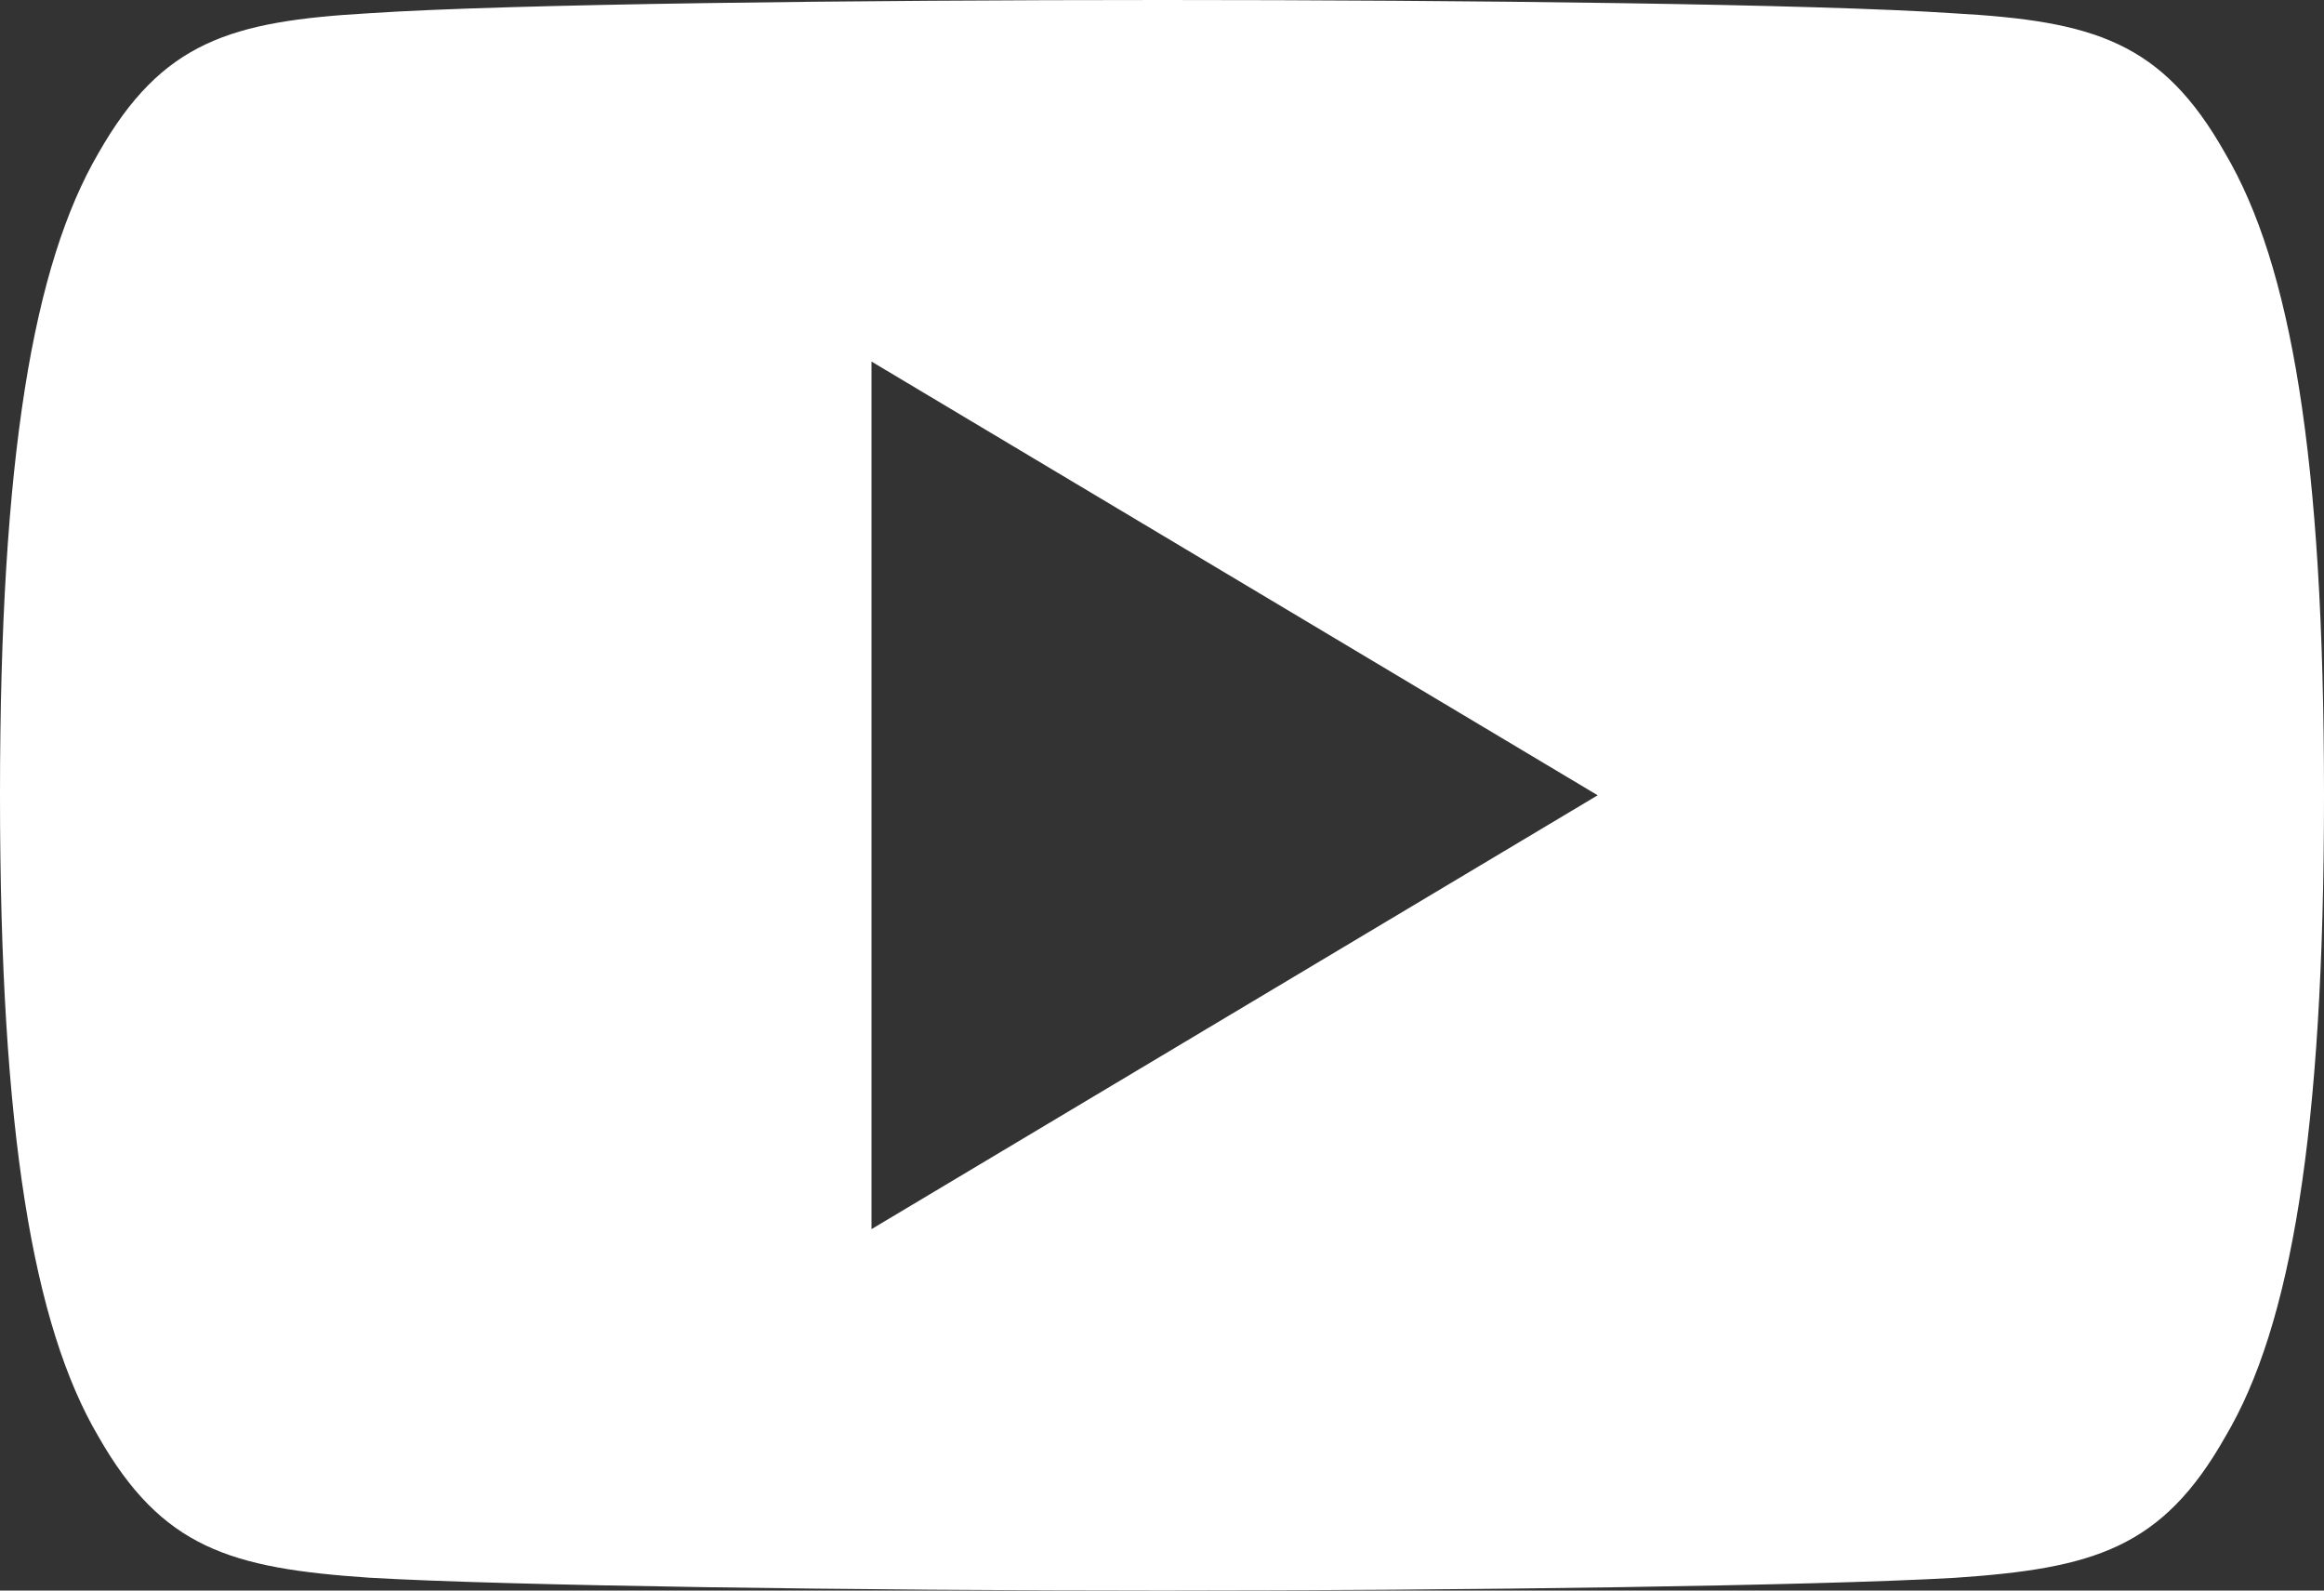 <svg width="19" height="13" viewBox="0 0 19 13" fill="none" xmlns="http://www.w3.org/2000/svg">
<rect x="0" y="0" width="19" height="13" fill="#333333" stroke="none"/>
<path d="M18.192 1.253C17.677 0.34 17.118 0.173 15.979 0.109C14.841 0.032 11.981 0 9.502 0C7.019 0 4.157 0.032 3.021 0.108C1.885 0.173 1.324 0.339 0.804 1.253C0.273 2.164 0 3.733 0 6.496C0 6.499 0 6.5 0 6.5C0 6.502 0 6.504 0 6.504V6.506C0 9.257 0.273 10.838 0.804 11.74C1.324 12.652 1.883 12.818 3.02 12.895C4.157 12.961 7.019 13 9.502 13C11.981 13 14.841 12.961 15.98 12.896C17.119 12.819 17.678 12.654 18.194 11.741C18.729 10.84 19 9.258 19 6.507C19 6.507 19 6.504 19 6.501C19 6.501 19 6.499 19 6.498C19 3.733 18.729 2.164 18.192 1.253ZM7.125 10.046V2.955L13.062 6.5L7.125 10.046Z" fill="white"/>
</svg>

